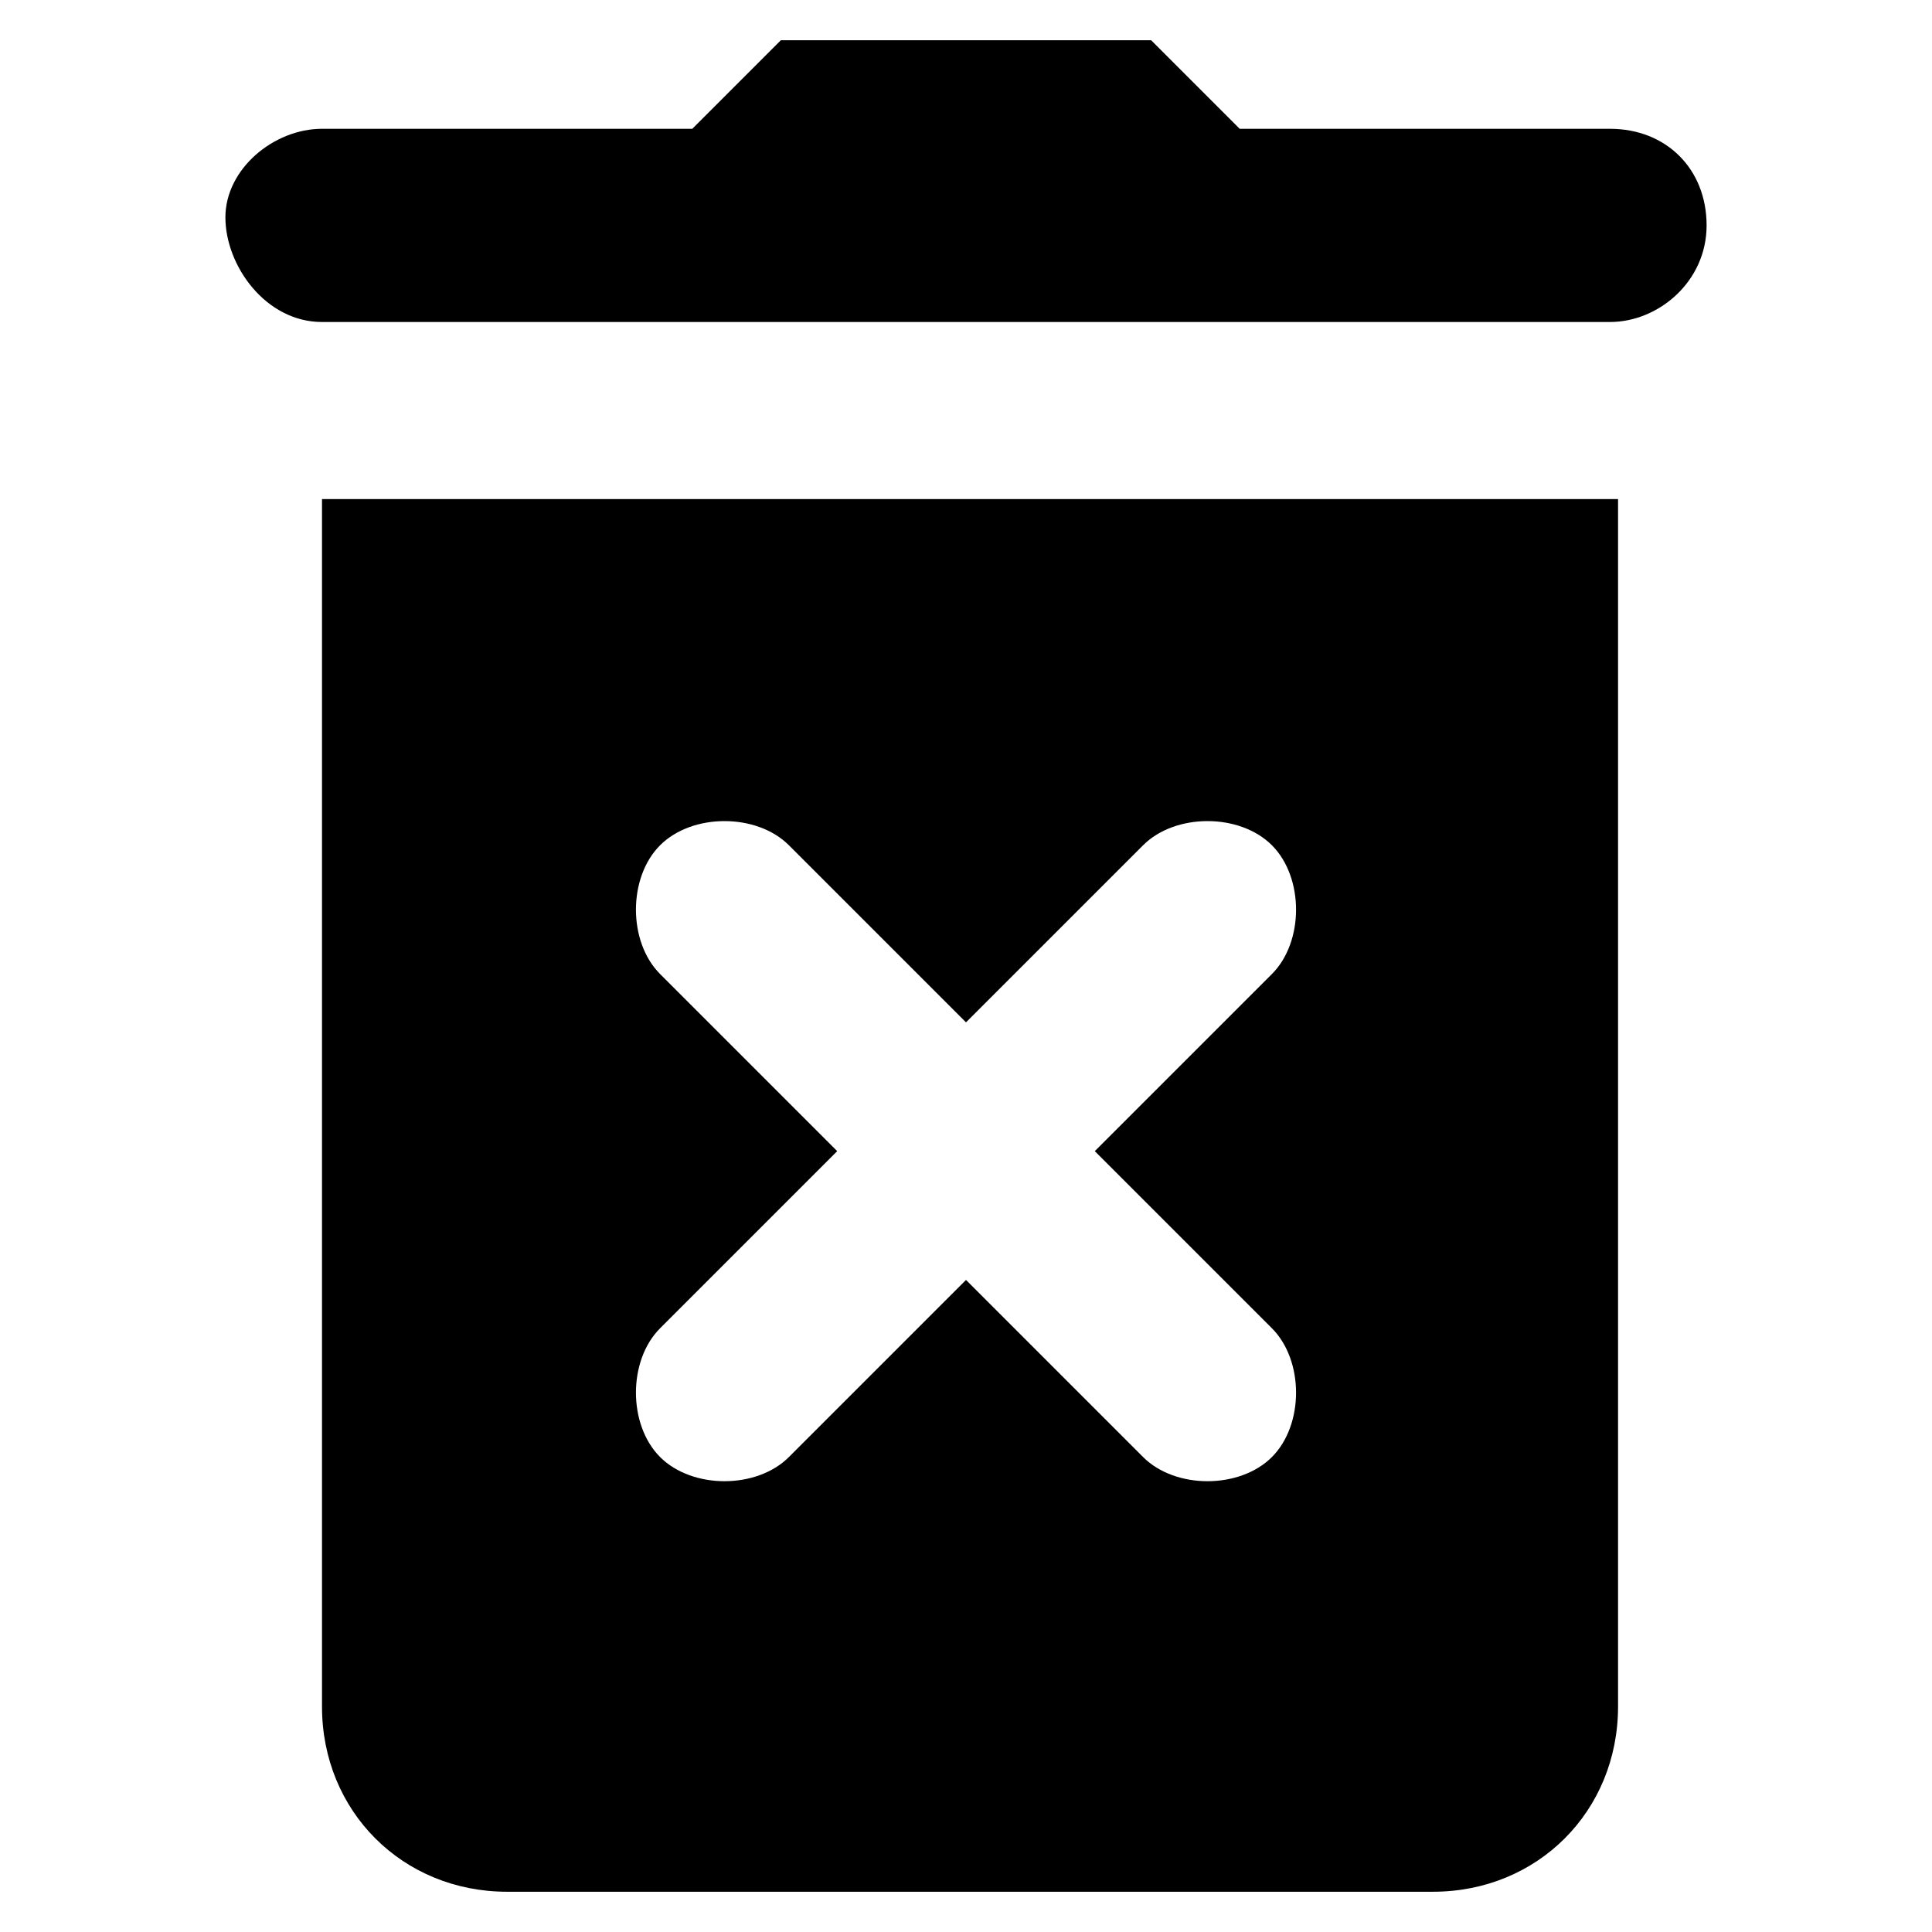 <?xml version="1.0" encoding="utf-8"?>
<!-- Generator: Adobe Illustrator 25.0.0, SVG Export Plug-In . SVG Version: 6.00 Build 0)  -->
<svg version="1.1" id="Layer_1" xmlns="http://www.w3.org/2000/svg" xmlns:xlink="http://www.w3.org/1999/xlink" x="0px" y="0px"
	 viewBox="0 0 24 24" style="enable-background:new 0 0 24 24;" xml:space="preserve">
<path d="M9.7,0.5L8.6,1.6H4c-0.6,0-1.2,0.5-1.2,1.1S3.3,4,4,4H20c0.6,0,1.2-0.5,1.2-1.2S20.7,1.6,20,1.6h-4.6l-1.1-1.1H9.7z M4,6.2
	v15c0,1.3,1,2.3,2.3,2.3h11.5c1.3,0,2.3-1,2.3-2.3v-15H4z M9,10.2c0.3,0,0.6,0.1,0.8,0.3l2.2,2.2l2.2-2.2c0.4-0.4,1.2-0.4,1.6,0
	c0.4,0.4,0.4,1.2,0,1.6l-2.2,2.2l2.2,2.2c0.4,0.4,0.4,1.2,0,1.6c-0.4,0.4-1.2,0.4-1.6,0L12,15.9l-2.2,2.2c-0.4,0.4-1.2,0.4-1.6,0
	c-0.4-0.4-0.4-1.2,0-1.6l2.2-2.2l-2.2-2.2c-0.4-0.4-0.4-1.2,0-1.6C8.4,10.3,8.7,10.2,9,10.2z"/>
</svg>
